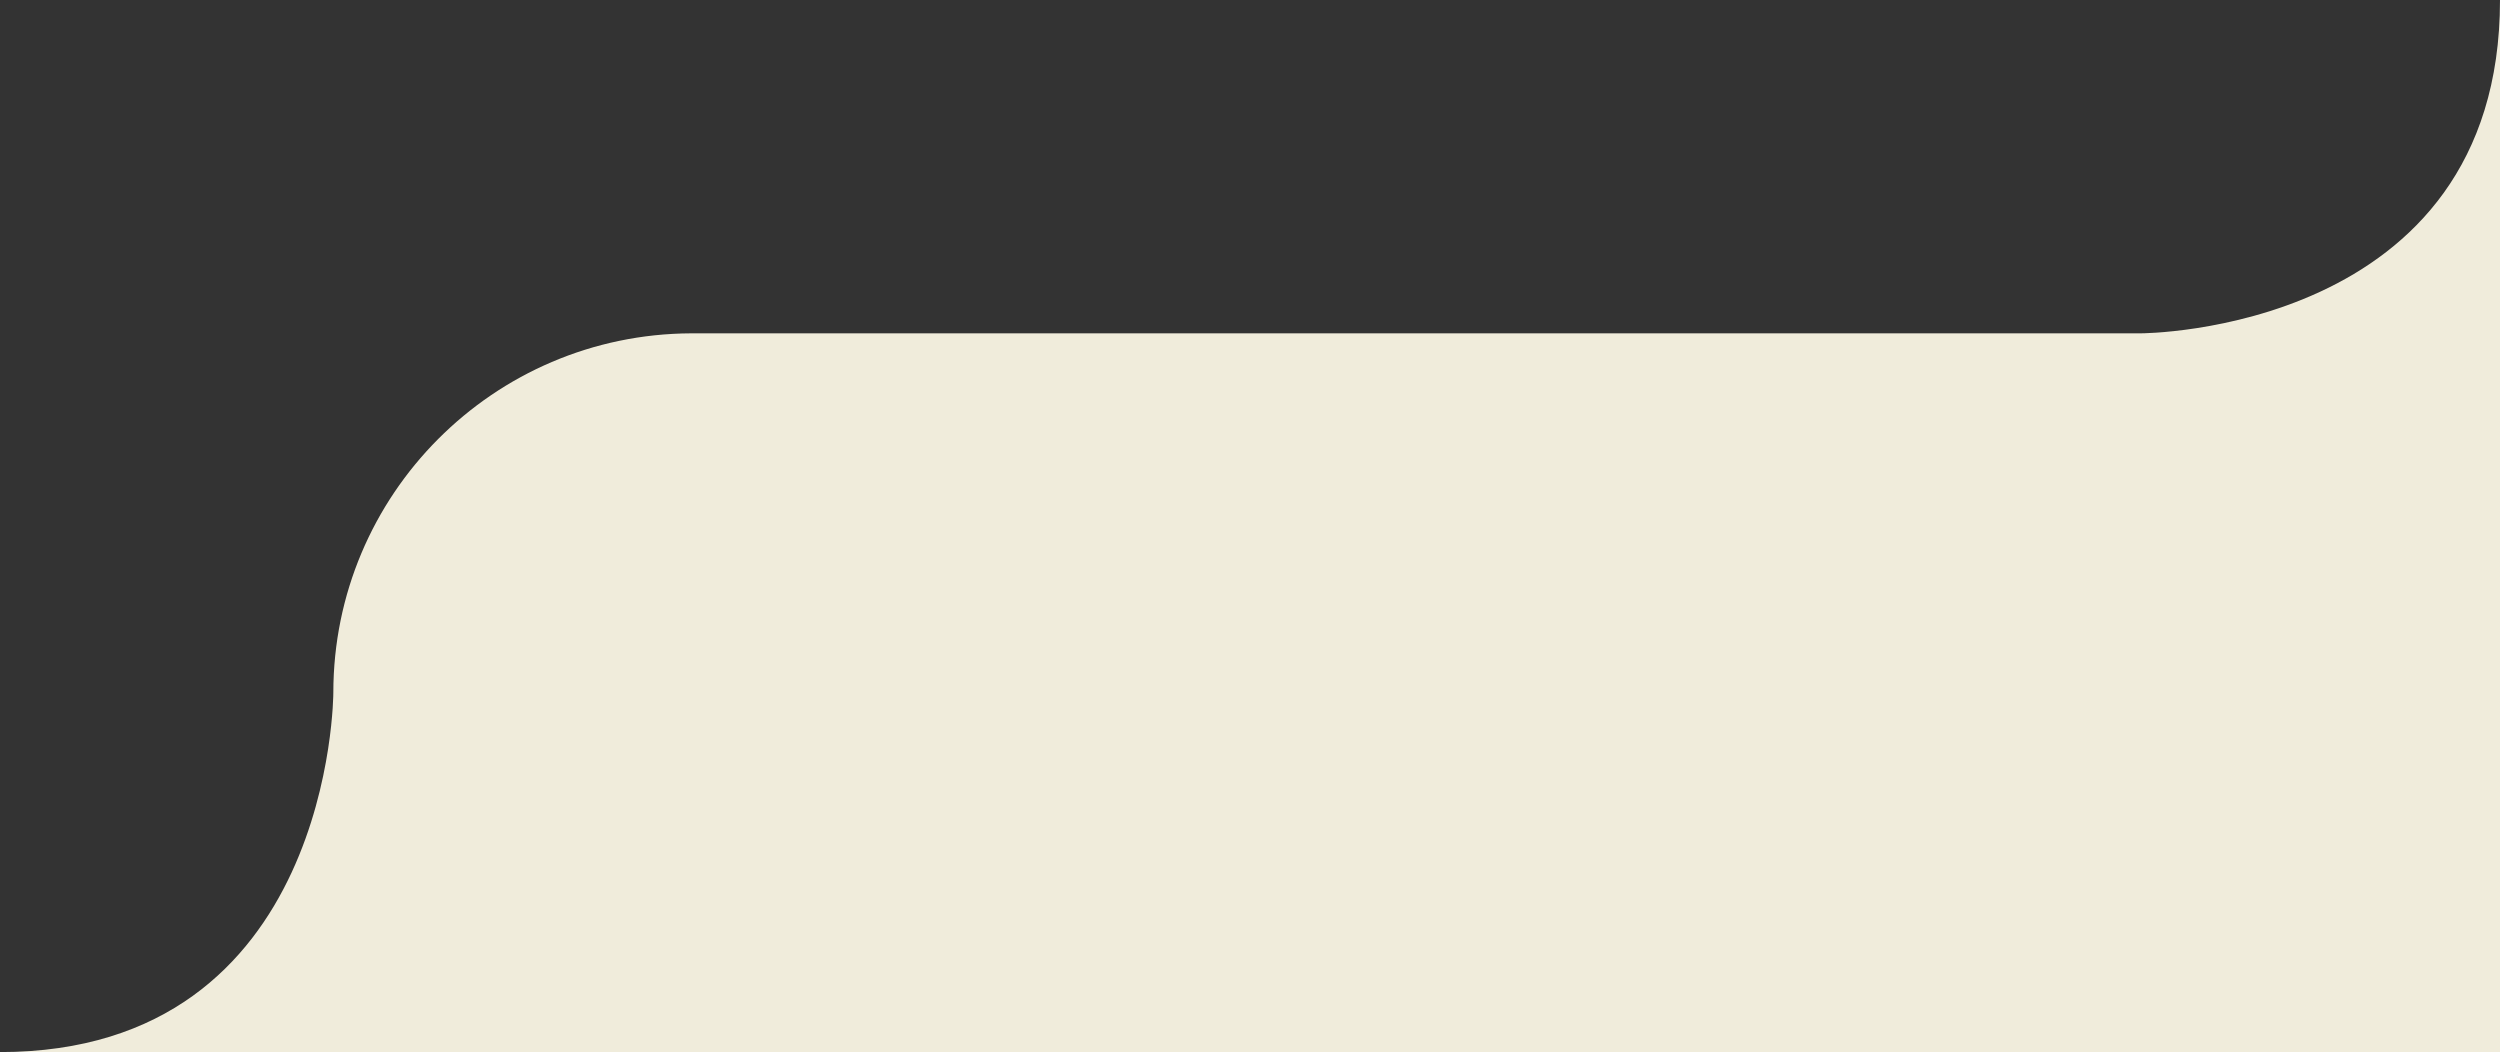 <svg viewBox="0 0 240 101" fill="none" xmlns="http://www.w3.org/2000/svg">
    <rect x="0" y="0" width="240" height="101" fill="#333333" stroke="none"/>
    <path
        d="M0 101C32 101 32 66.5 32 66.5C32 47.493 47.371 32.076 66.36 32C66.407 32 205.5 32 205.5 32C205.5 32 240 32 240 0V101H0Z"
        fill="#F0ECDB" />
</svg>